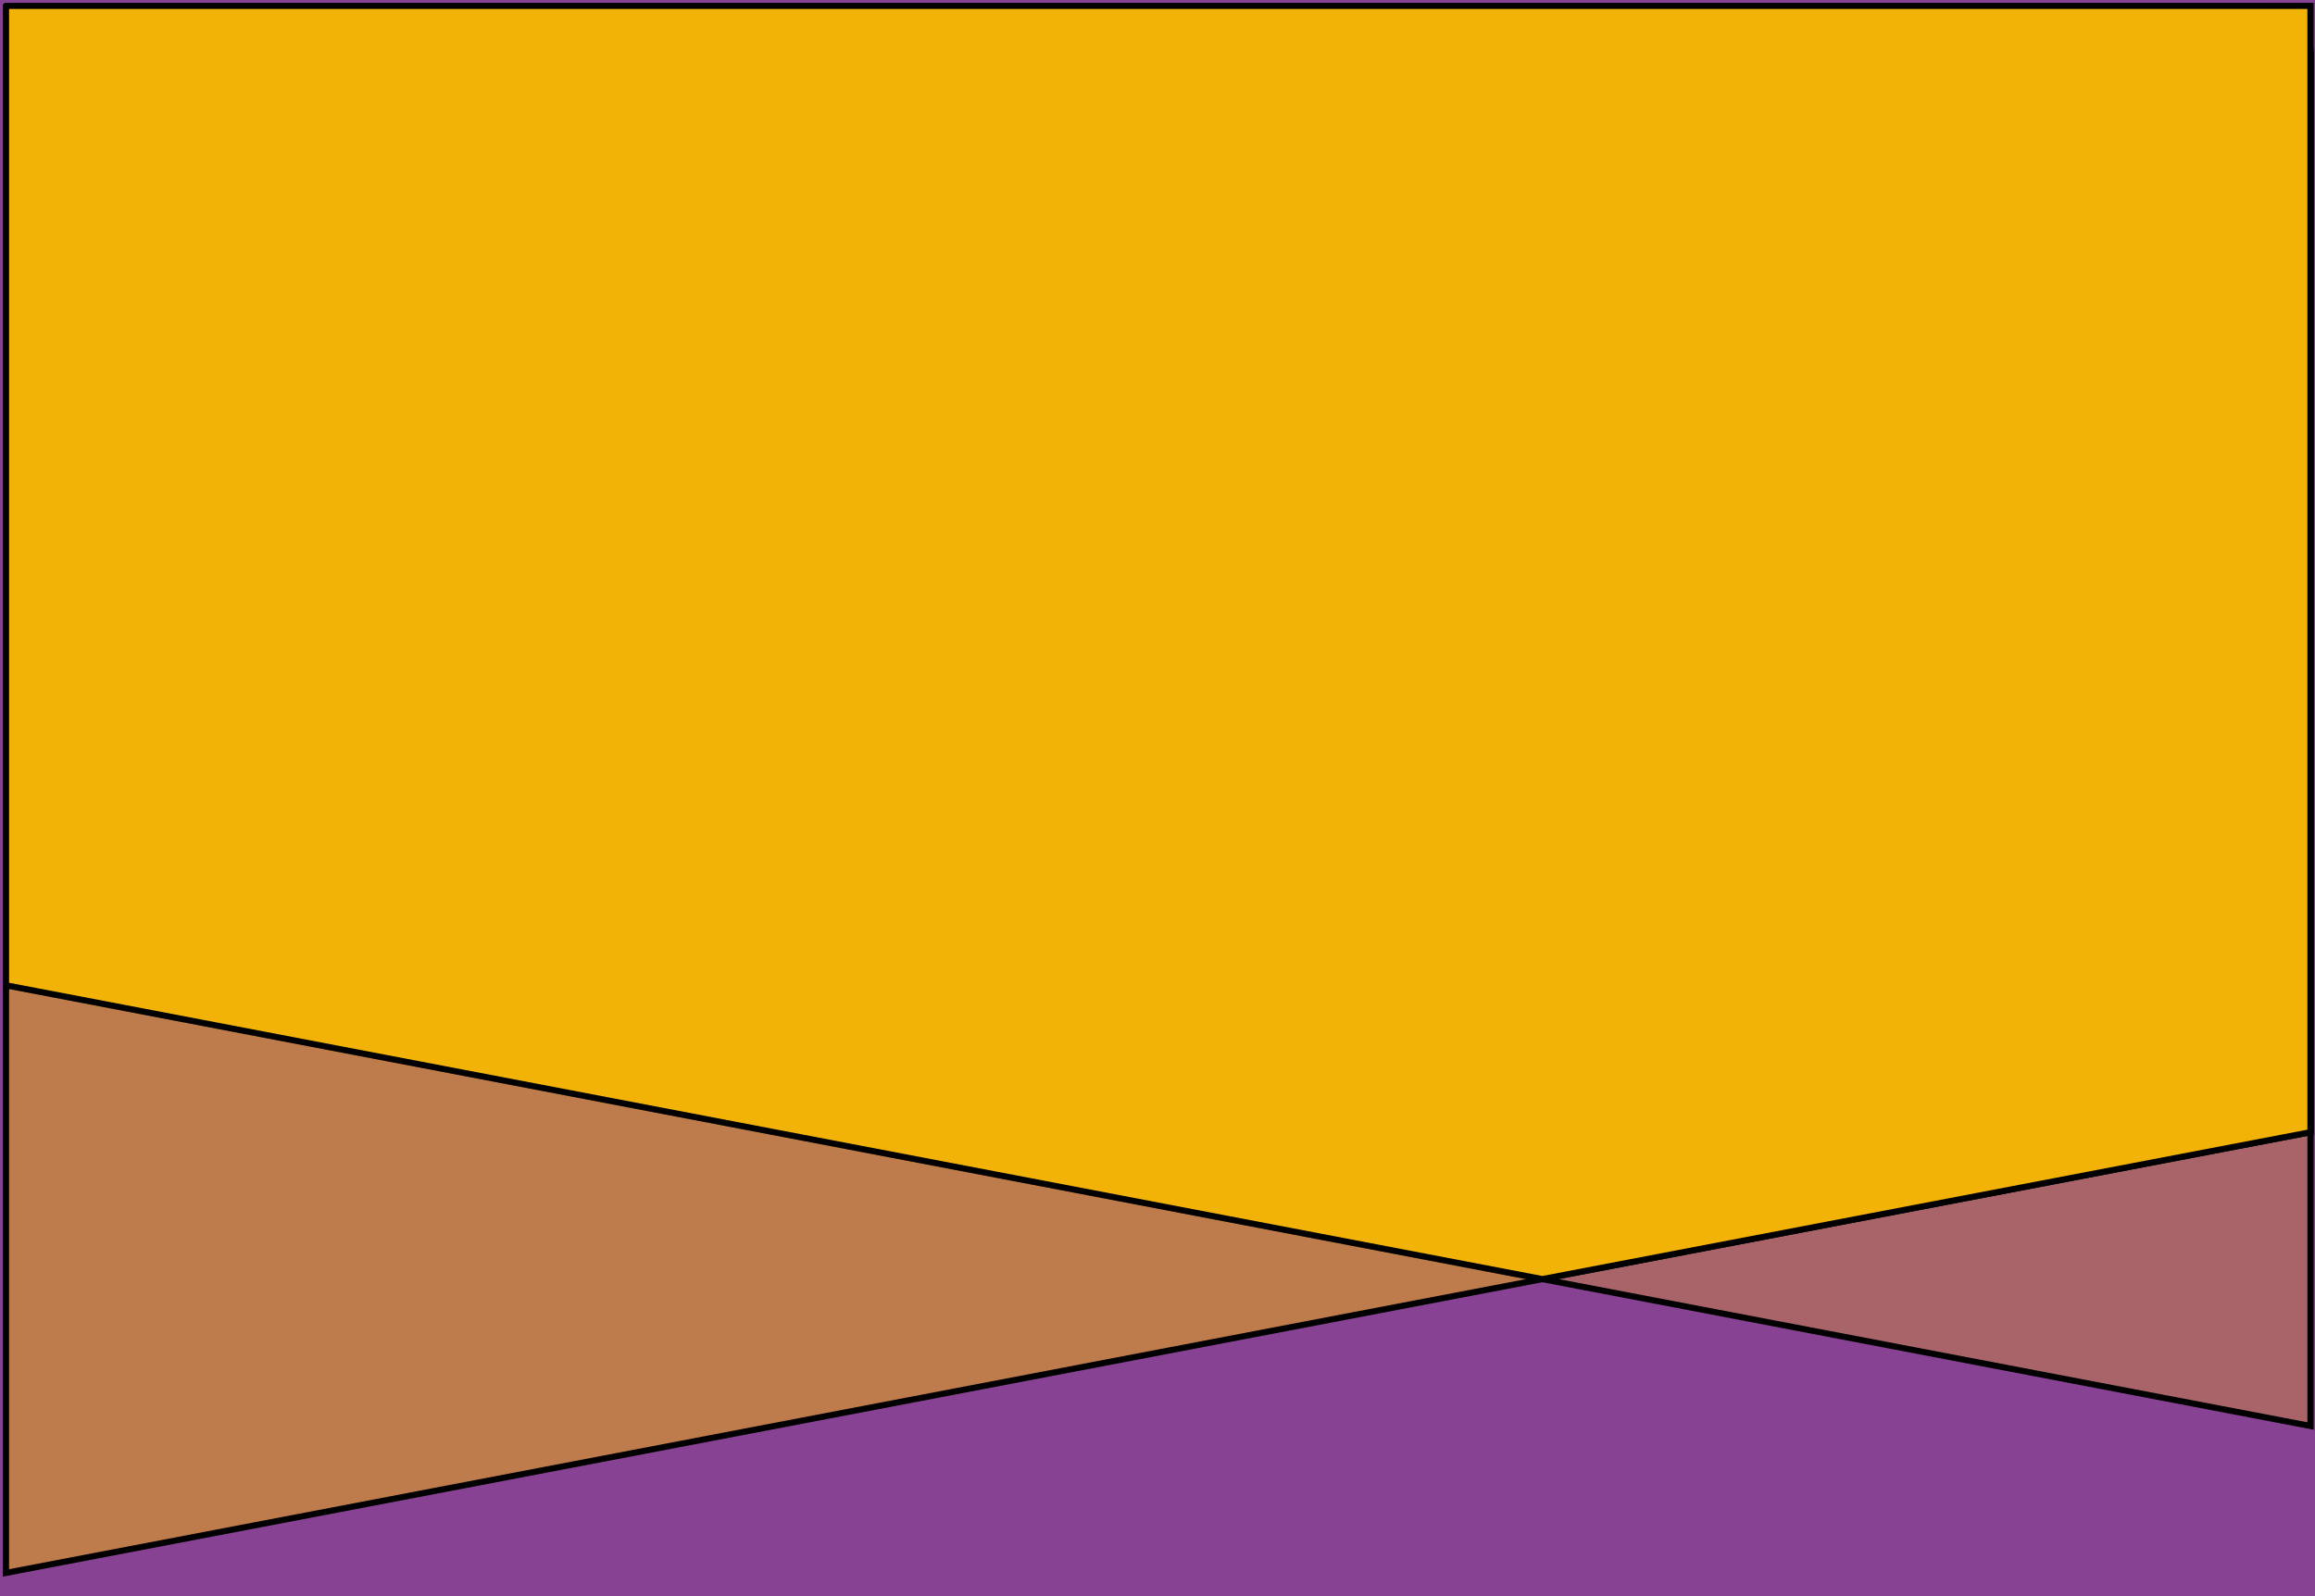 <svg width="580" height="400" xmlns="http://www.w3.org/2000/svg">
 <!-- Created with Method Draw - http://github.com/duopixel/Method-Draw/ -->

 <g>
  <title>background</title>
  <rect fill="#884294" id="canvas_background" height="402" width="582" y="-1" x="-1"/>
  <g display="none" overflow="visible" y="0" x="0" height="100%" width="100%" id="canvasGrid">
   <rect fill="url(#gridpattern)" stroke-width="0" y="0" x="0" height="100%" width="100%"/>
  </g>
 </g>
 <g>
  <title>Layer 1</title>
  <defs>
   <style>.cls-1,.cls-2{fill:#f5b403}.cls-1{opacity:.3}.cls-2{opacity:.5}.cls-3{fill:#f3b306}</style>
  </defs>
  <g stroke="null" transform="rotate(90 290.5,197) " id="svg_12">
   <g stroke="null" transform="matrix(1.534,0,0,1.569,-3054.976,-2027.645) " id="svg_7">
    <path stroke="null" fill="#fff" class="cls-1" d="m2061.426,1234.078l224,0l-72,368l-152,0a8,8 0 0 1 -8,-8l0,-352a8,8 0 0 1 8,-8z" id="svg_10"/>
    <path stroke="null" fill="#fff" class="cls-2" d="m2061.426,1602.078l248,0l-72,-368l-176,0a8,8 0 0 0 -8,8l0,352a8,8 0 0 0 8,8z" id="svg_9"/>
    <path stroke="null" fill="#fff" class="cls-3" d="m2053.426,1602.078l0,-368l184,0l24,122.667l-48,245.333l-160,0z" id="svg_8"/>
   </g>
  </g>
 </g>
</svg>